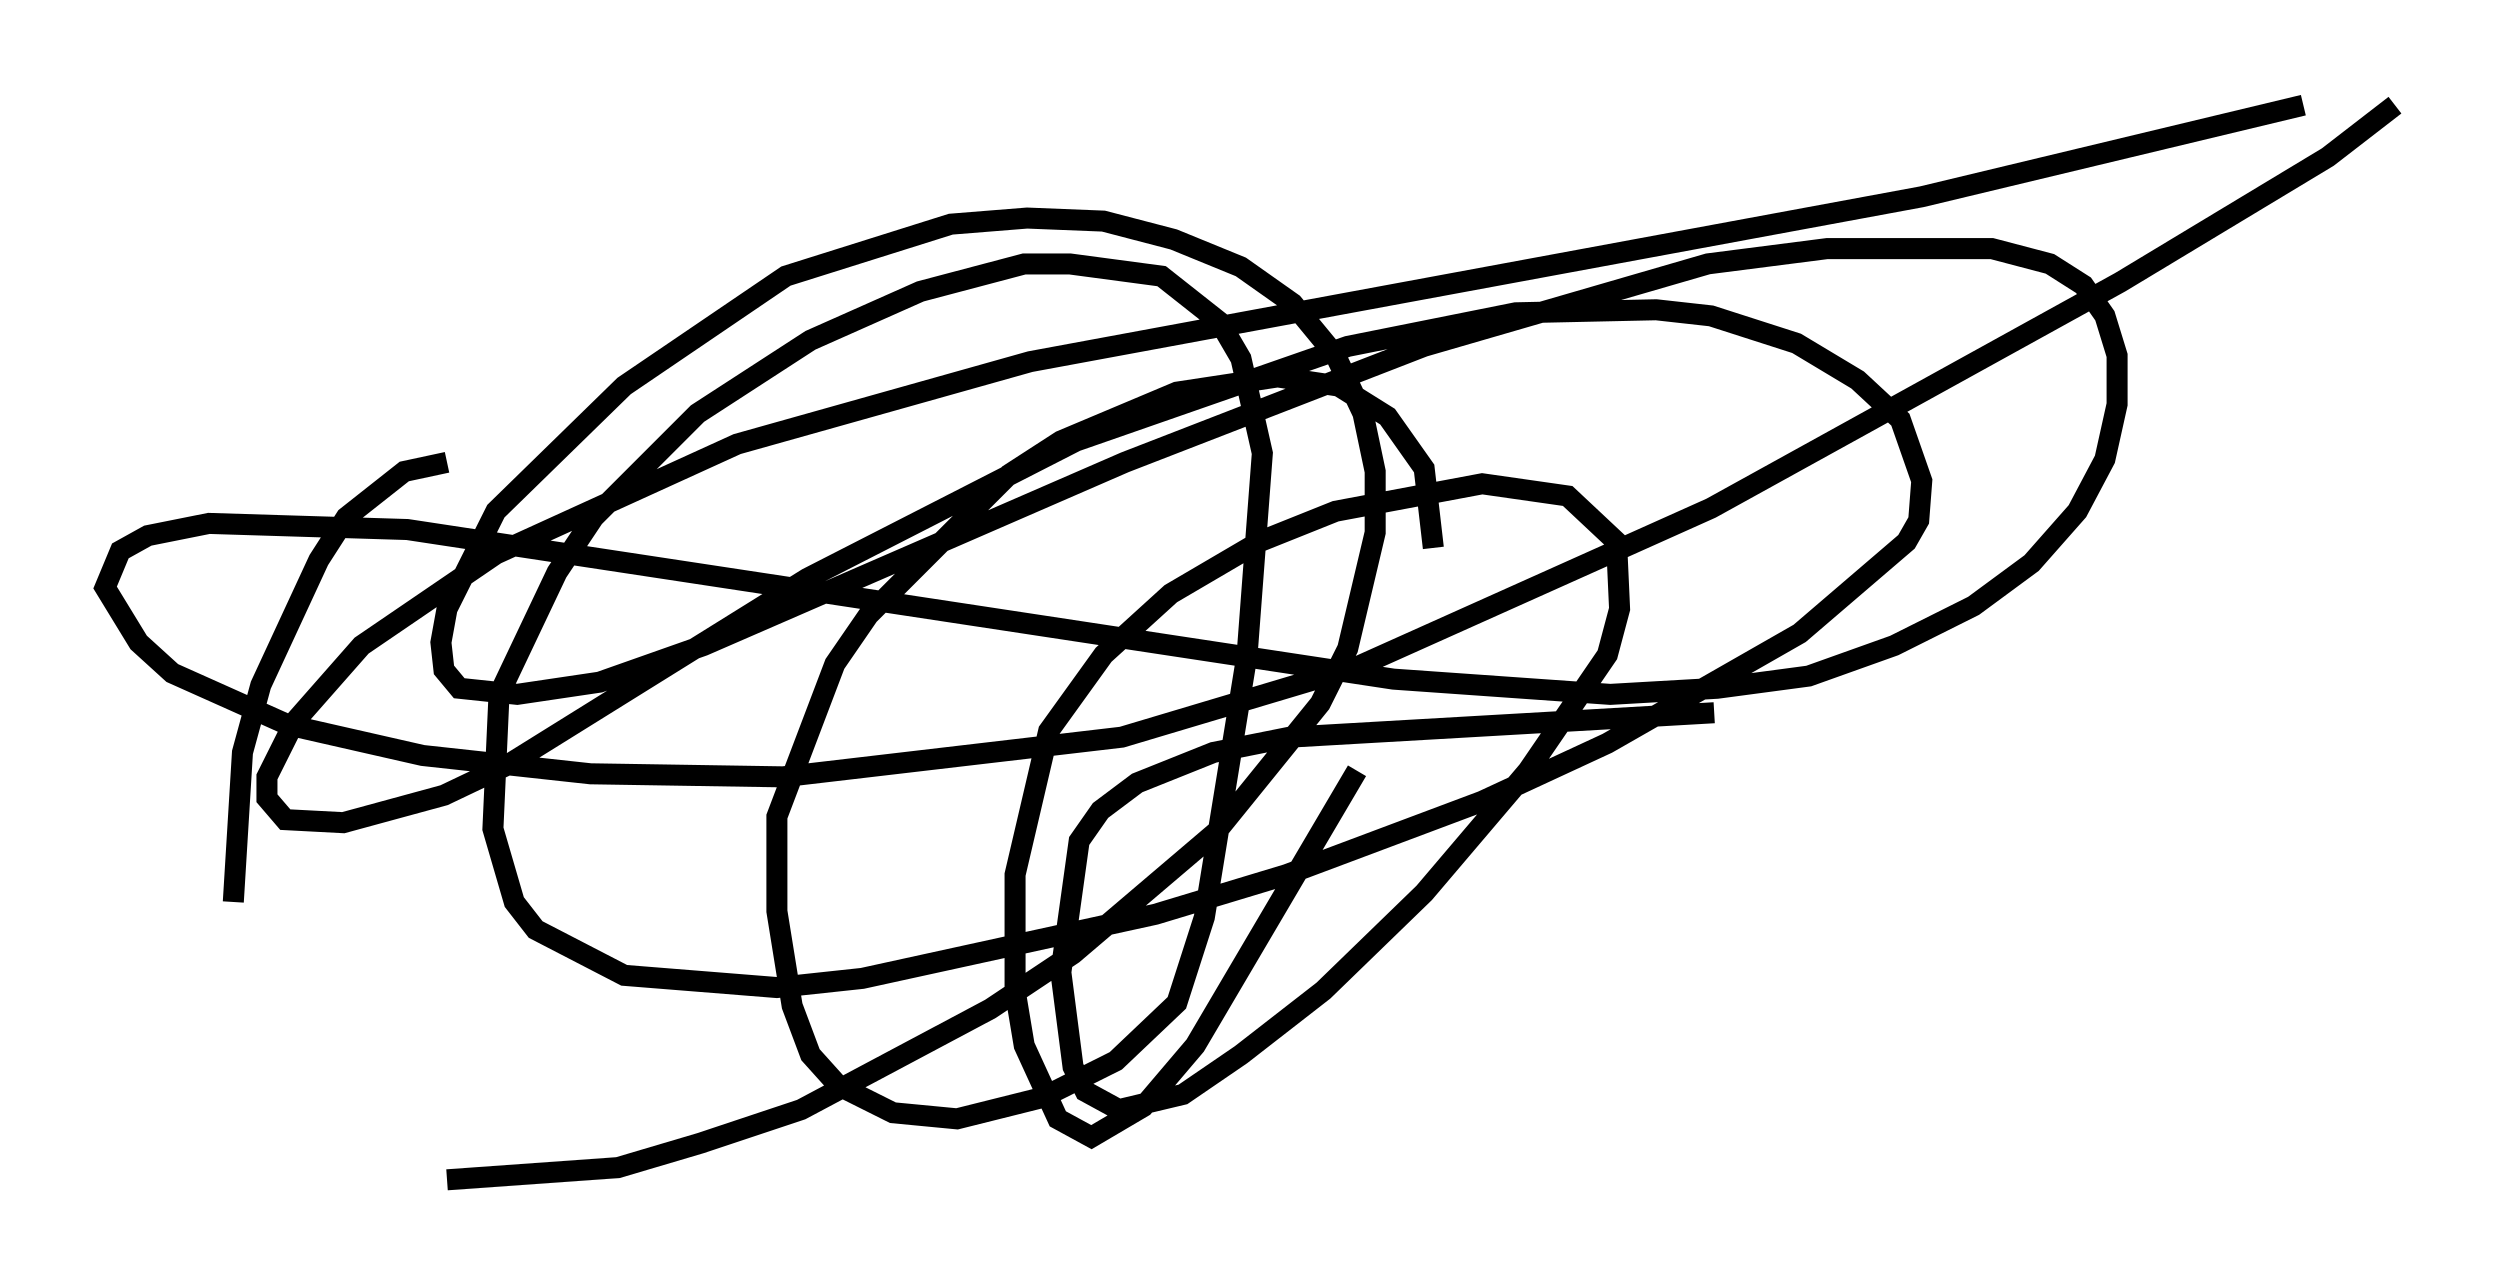 <?xml version="1.0" encoding="utf-8" ?>
<svg baseProfile="full" height="61.128" version="1.1" width="118.938" xmlns="http://www.w3.org/2000/svg" xmlns:ev="http://www.w3.org/2001/xml-events" xmlns:xlink="http://www.w3.org/1999/xlink"><defs /><rect fill="white" height="61.128" width="118.938" x="0" y="0" /><path d="M22.866, 22.14 m-1.598, -0.145 l-2.034, 0.436 -2.76, 2.179 l-1.307, 2.034 -2.76, 5.955 l-0.872, 3.196 -0.436, 7.117 m10.168, 13.218 l8.134, -0.581 3.922, -1.162 l4.793, -1.598 9.006, -4.793 l3.922, -2.615 6.827, -5.81 l4.939, -6.101 1.307, -2.615 l1.307, -5.52 0.0, -2.905 l-0.581, -2.76 -1.307, -2.76 l-2.034, -2.469 -2.469, -1.743 l-3.196, -1.307 -3.341, -0.872 l-3.631, -0.145 -3.631, 0.291 l-7.844, 2.469 -7.698, 5.229 l-6.101, 5.955 -2.324, 4.648 l-0.291, 1.598 0.145, 1.307 l0.726, 0.872 2.76, 0.291 l3.922, -0.581 4.939, -1.743 l20.045, -8.715 14.235, -5.52 l13.508, -3.922 5.665, -0.726 l7.844, 0.0 2.76, 0.726 l1.598, 1.017 1.017, 1.453 l0.581, 1.888 0.0, 2.324 l-0.581, 2.615 -1.307, 2.469 l-2.179, 2.469 -2.76, 2.034 l-3.777, 1.888 -4.067, 1.453 l-4.358, 0.581 -5.084, 0.291 l-10.313, -0.726 -46.916, -7.117 l-9.441, -0.291 -2.905, 0.581 l-1.307, 0.726 -0.726, 1.743 l1.598, 2.615 1.598, 1.453 l5.52, 2.469 6.391, 1.453 l7.989, 0.872 9.151, 0.145 l16.123, -1.888 11.184, -3.341 l16.849, -7.553 19.464, -10.749 l9.877, -5.955 3.196, -2.469 m-4.358, 0.0 l-18.156, 4.358 -42.413, 7.844 l-13.944, 3.922 -11.475, 5.229 l-6.391, 4.358 -3.196, 3.631 l-1.307, 2.615 0.0, 1.017 l0.872, 1.017 2.76, 0.145 l4.793, -1.307 3.05, -1.453 l14.235, -8.86 12.782, -6.536 l12.927, -4.503 7.989, -1.598 l6.682, -0.145 2.615, 0.291 l4.067, 1.307 2.905, 1.743 l2.034, 1.888 1.017, 2.905 l-0.145, 1.888 -0.581, 1.017 l-5.084, 4.358 -9.151, 5.229 l-5.955, 2.76 -9.296, 3.486 l-6.246, 1.888 -13.944, 3.05 l-4.067, 0.436 -7.263, -0.581 l-4.212, -2.179 -1.017, -1.307 l-1.017, -3.486 0.291, -6.391 l2.76, -5.81 1.743, -2.615 l4.939, -4.939 5.374, -3.486 l5.229, -2.324 4.939, -1.307 l2.179, 0.0 4.358, 0.581 l2.76, 2.179 1.017, 1.743 l1.017, 4.503 -0.726, 9.587 l-2.034, 12.492 -1.307, 4.067 l-2.905, 2.76 -3.486, 1.743 l-4.067, 1.017 -3.05, -0.291 l-2.615, -1.307 -1.307, -1.453 l-0.872, -2.324 -0.726, -4.503 l0.0, -4.503 2.76, -7.263 l1.598, -2.324 6.682, -6.682 l2.469, -1.598 5.52, -2.324 l4.793, -0.726 2.905, 0.436 l2.324, 1.453 1.743, 2.469 l0.436, 3.777 m-3.631, 10.603 l-7.698, 13.073 -2.469, 2.905 l-2.469, 1.453 -1.598, -0.872 l-1.598, -3.486 -0.436, -2.615 l0.0, -5.52 1.598, -6.827 l2.615, -3.631 3.196, -2.905 l4.212, -2.469 3.631, -1.453 l6.972, -1.307 4.067, 0.581 l2.324, 2.179 0.145, 3.196 l-0.581, 2.179 -3.777, 5.52 l-4.939, 5.81 -4.793, 4.648 l-3.922, 3.05 -2.76, 1.888 l-3.05, 0.726 -1.598, -0.872 l-0.581, -1.162 -0.581, -4.503 l0.872, -6.246 1.017, -1.453 l1.743, -1.307 3.631, -1.453 l3.631, -0.726 20.19, -1.162 " fill="none" stroke="black" stroke-width="1" /></svg>